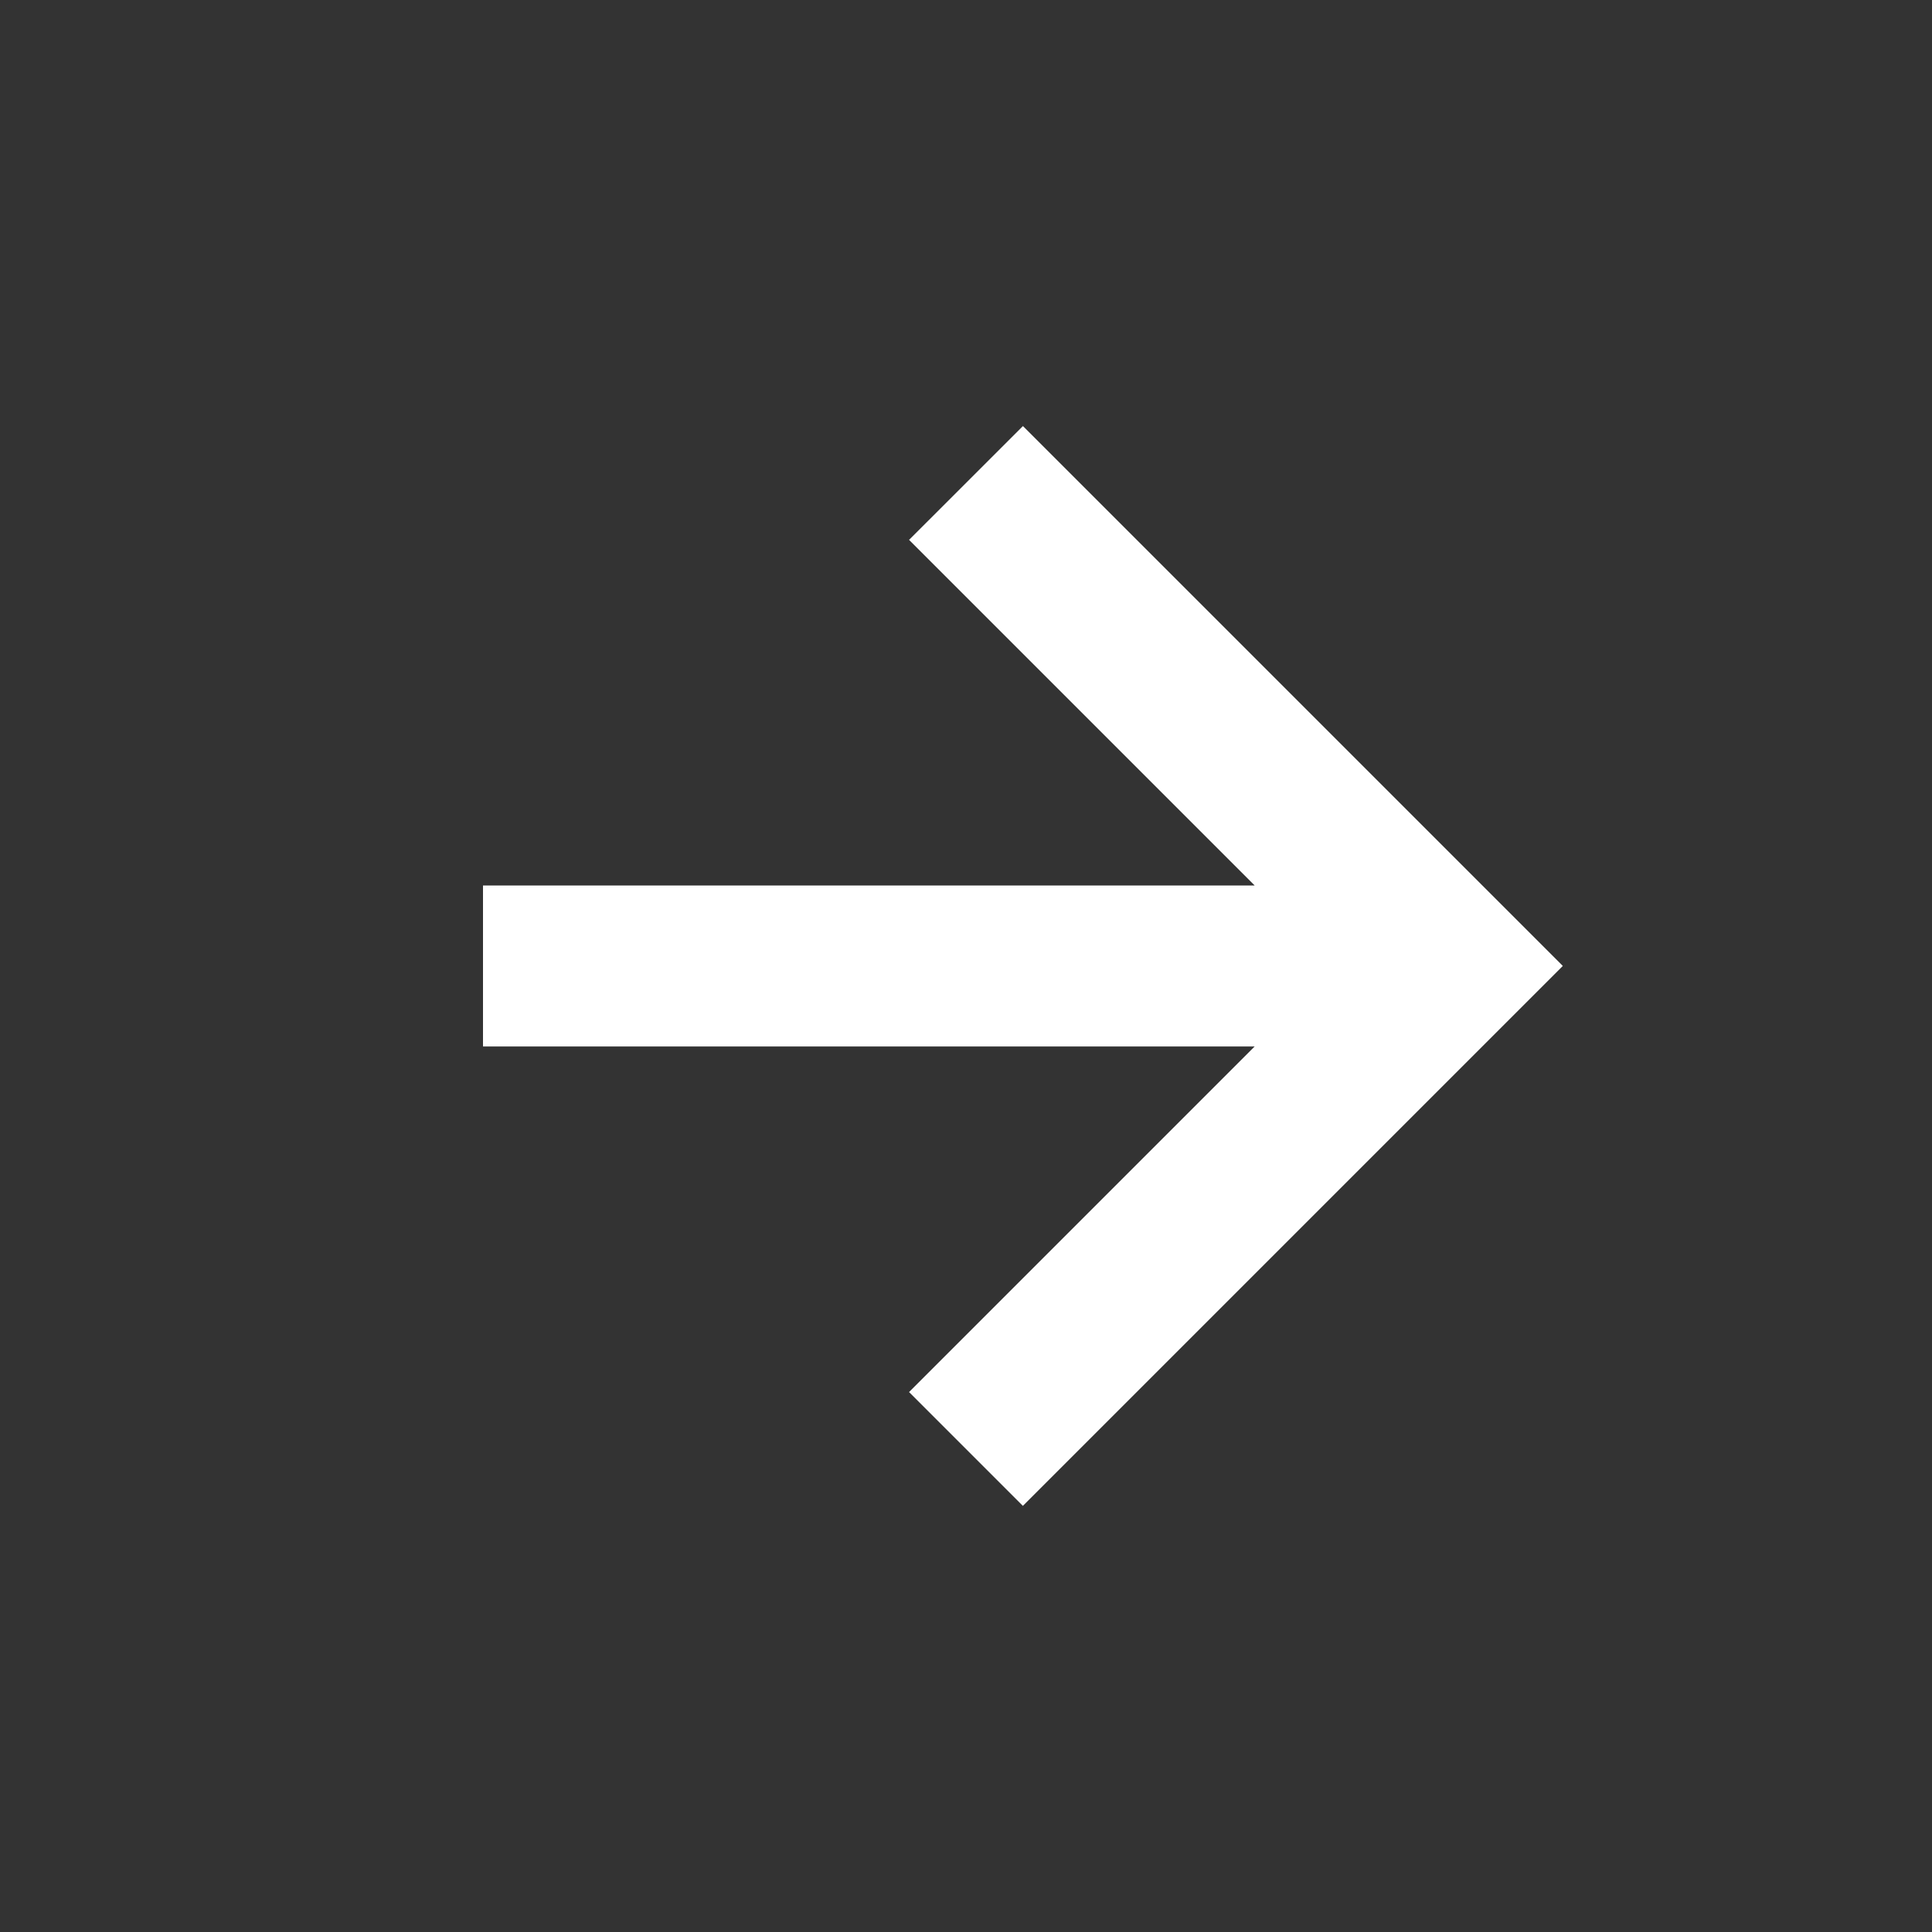 <svg xmlns="http://www.w3.org/2000/svg" width="32" height="32" viewBox="0 0 32 32"><rect x="0" y="0" width="32" height="32" fill="#333333" stroke="none"/><path d="M7.057,16l1.885,1.885,8.943-8.943L8.943,0,7.057,1.885l5.724,5.724H0v2.667H12.781Z" transform="translate(8 7.057)" fill="#fff"/><rect width="32" height="32" fill="none"/></svg>